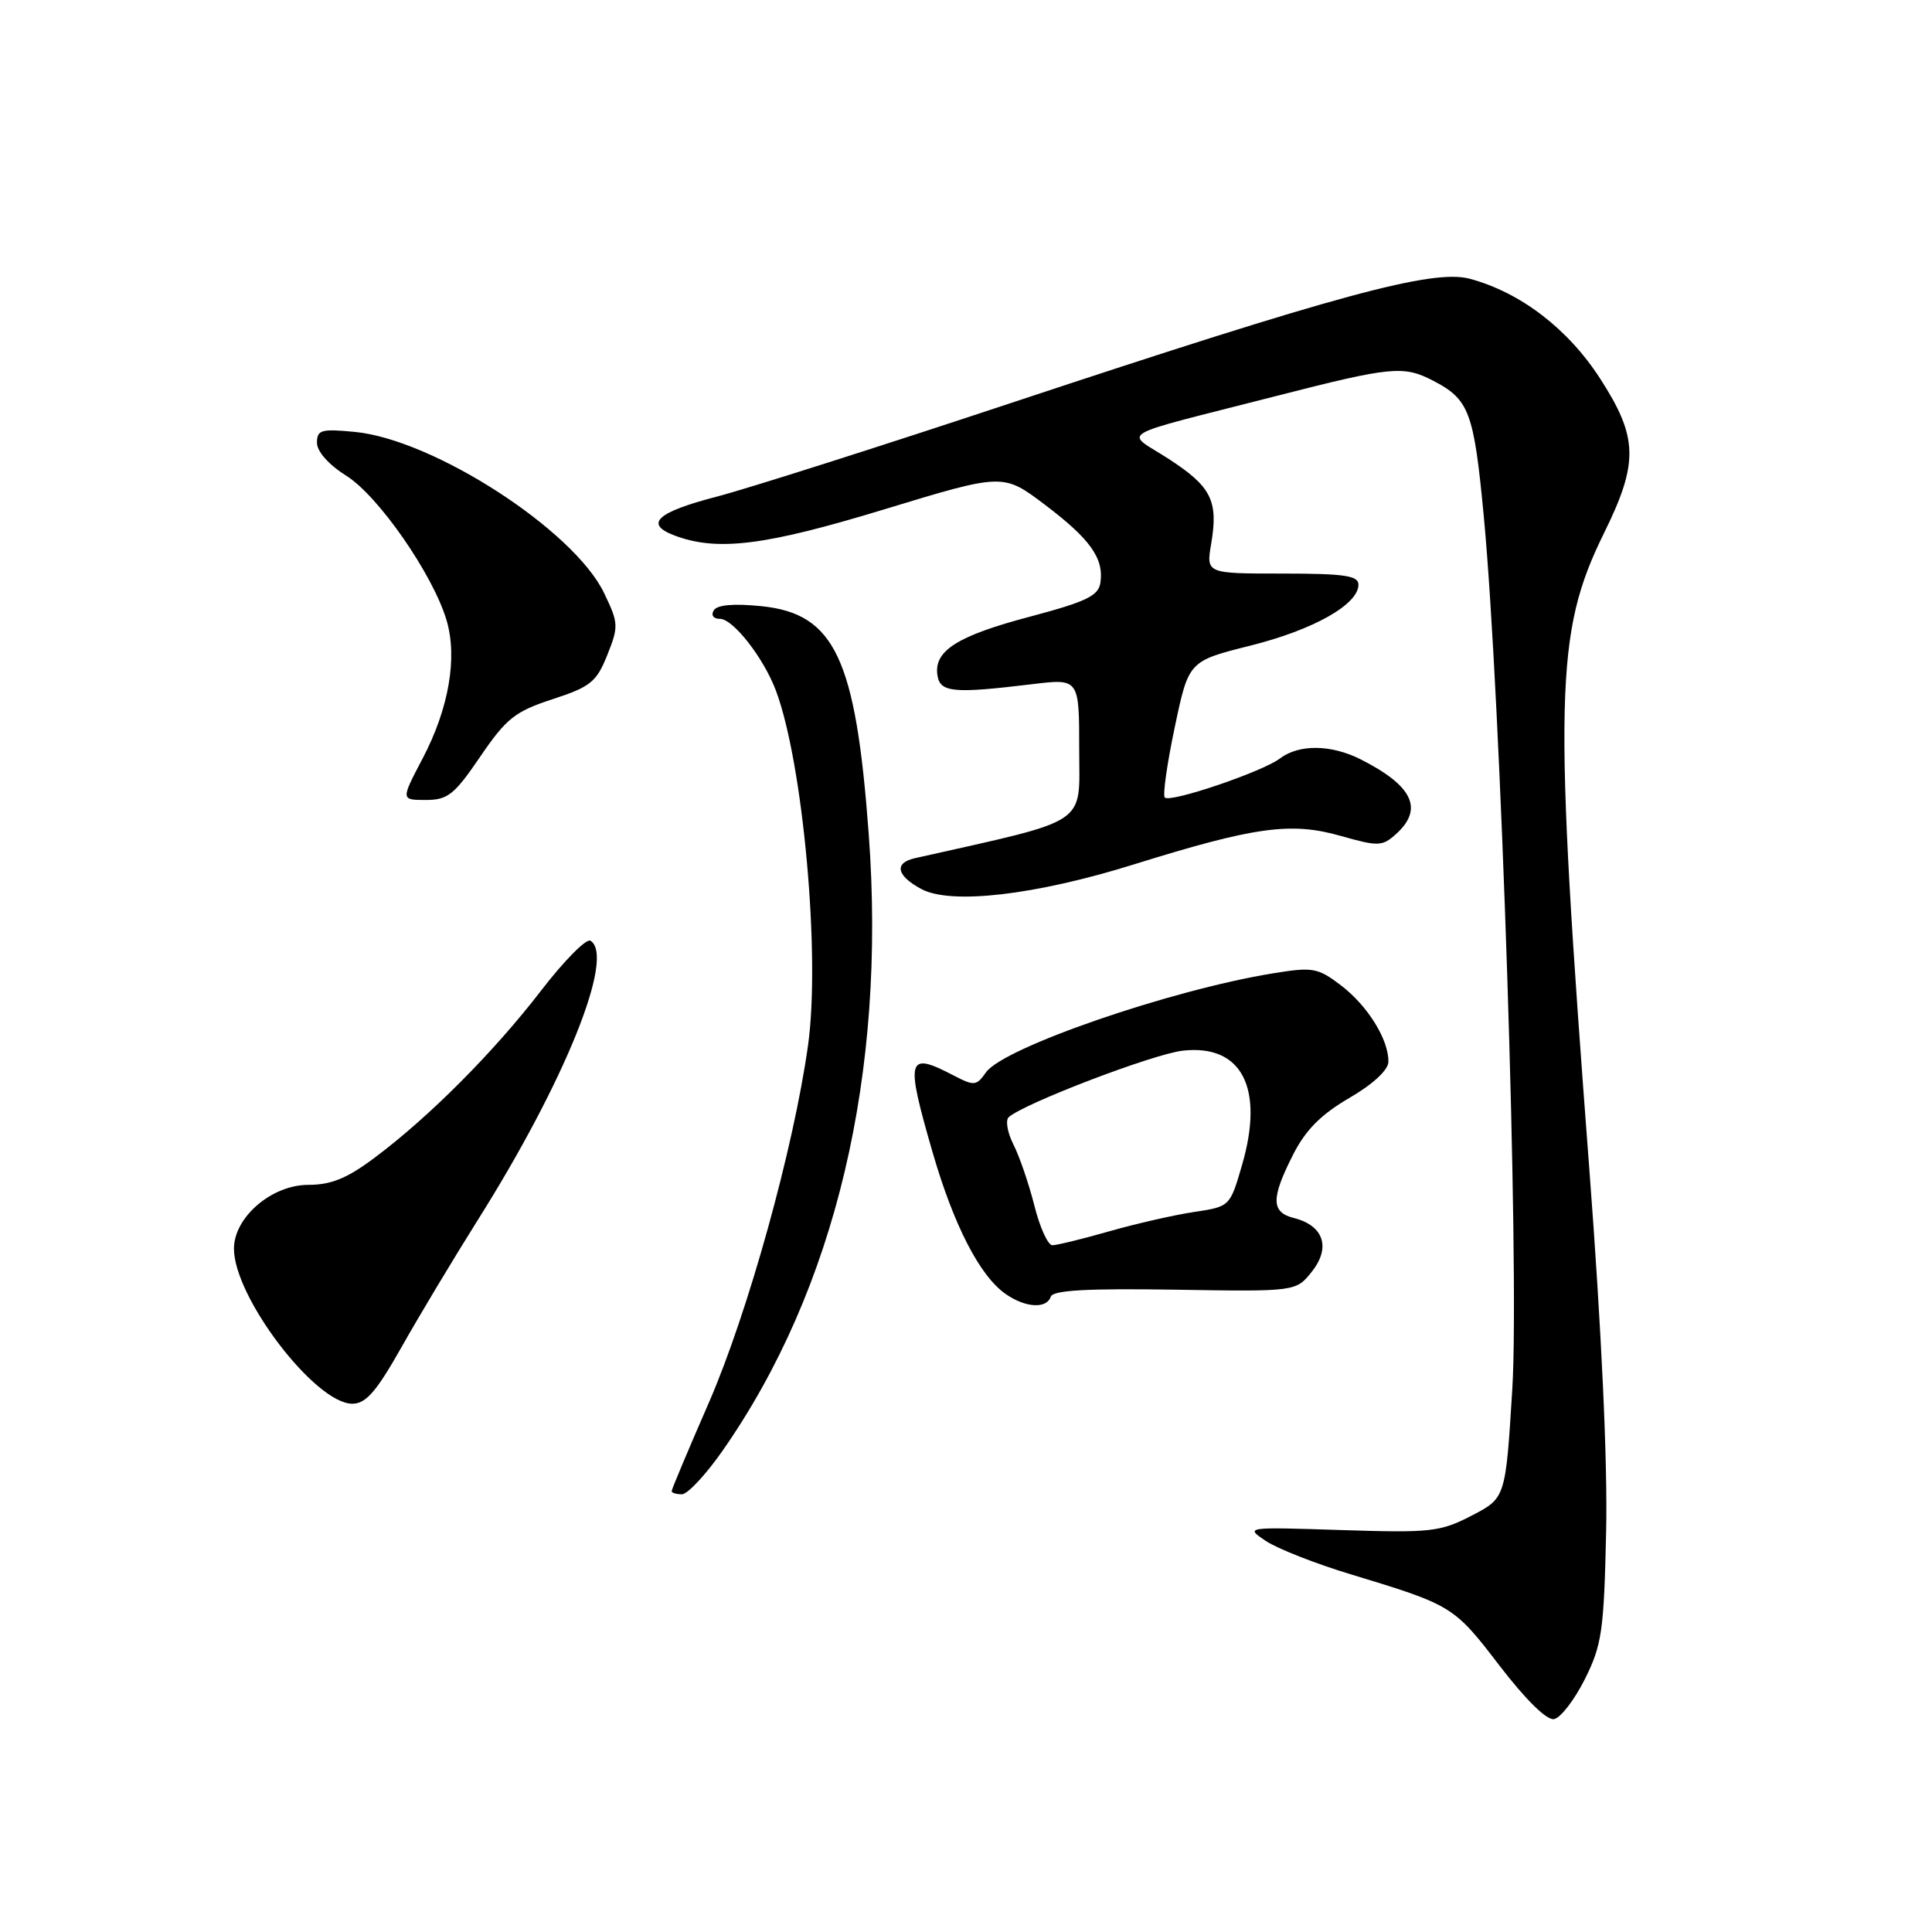 <?xml version="1.0" encoding="UTF-8" standalone="no"?>
<!DOCTYPE svg PUBLIC "-//W3C//DTD SVG 1.1//EN" "http://www.w3.org/Graphics/SVG/1.1/DTD/svg11.dtd" >
<svg xmlns="http://www.w3.org/2000/svg" xmlns:xlink="http://www.w3.org/1999/xlink" version="1.1" viewBox="0 0 256 256">
 <g >
 <path fill="currentColor"
d=" M 210.00 222.50 C 212.26 217.98 212.53 216.10 212.82 203.00 C 213.03 193.82 212.21 176.20 210.60 155.00 C 205.82 92.22 206.01 83.90 212.54 70.64 C 217.15 61.29 217.06 57.95 212.01 50.14 C 207.76 43.56 201.46 38.74 194.76 36.94 C 189.88 35.62 177.23 39.05 133.84 53.44 C 116.48 59.20 98.97 64.77 94.93 65.82 C 87.04 67.87 85.35 69.42 89.34 70.94 C 95.03 73.10 101.33 72.32 117.21 67.48 C 132.92 62.70 132.92 62.70 138.43 66.86 C 144.45 71.41 146.29 73.98 145.81 77.21 C 145.55 78.95 143.95 79.72 136.55 81.69 C 126.88 84.24 123.74 86.22 124.21 89.44 C 124.54 91.76 126.26 91.93 136.75 90.66 C 143.00 89.90 143.00 89.90 143.00 99.30 C 143.00 109.54 144.65 108.45 121.21 113.72 C 118.43 114.35 118.80 116.04 122.08 117.80 C 126.01 119.91 137.16 118.62 150.24 114.54 C 166.29 109.54 171.06 108.88 177.68 110.77 C 182.66 112.18 183.16 112.16 185.01 110.49 C 188.66 107.18 187.20 104.11 180.30 100.62 C 176.38 98.64 172.13 98.59 169.60 100.50 C 167.27 102.27 155.07 106.40 154.34 105.68 C 154.05 105.38 154.64 101.20 155.66 96.37 C 157.50 87.60 157.50 87.60 165.68 85.55 C 174.05 83.45 180.00 80.10 180.00 77.47 C 180.00 76.27 178.12 76.00 169.91 76.00 C 159.82 76.00 159.82 76.00 160.49 72.04 C 161.45 66.35 160.51 64.48 154.86 60.81 C 149.01 57.02 147.19 58.09 169.08 52.48 C 184.34 48.57 185.96 48.41 189.87 50.43 C 194.68 52.92 195.29 54.54 196.60 68.31 C 198.88 92.27 201.36 168.06 200.39 184.00 C 199.50 198.50 199.50 198.50 195.00 200.83 C 190.82 202.99 189.59 203.12 177.72 202.74 C 165.01 202.33 164.96 202.33 167.72 204.18 C 169.25 205.20 174.32 207.20 179.00 208.61 C 192.42 212.68 192.64 212.81 198.65 220.65 C 202.16 225.23 204.95 227.97 205.92 227.79 C 206.79 227.63 208.62 225.25 210.00 222.50 Z  M 95.73 192.25 C 110.70 170.83 117.46 142.32 115.11 110.50 C 113.39 87.22 110.61 81.32 100.89 80.32 C 97.22 79.95 95.03 80.14 94.58 80.87 C 94.18 81.52 94.53 82.00 95.39 82.00 C 97.15 82.00 101.18 87.17 102.81 91.50 C 106.41 101.10 108.73 126.64 107.07 138.50 C 105.17 152.13 99.11 173.94 93.94 185.83 C 91.22 192.06 89.00 197.34 89.00 197.58 C 89.00 197.81 89.61 198.00 90.36 198.00 C 91.10 198.00 93.52 195.41 95.73 192.25 Z  M 53.24 178.44 C 55.58 174.29 60.11 166.75 63.29 161.69 C 74.83 143.38 81.56 126.70 78.24 124.65 C 77.70 124.31 74.75 127.29 71.69 131.27 C 65.44 139.39 56.89 147.98 49.67 153.38 C 46.01 156.13 43.89 157.00 40.85 157.00 C 36.00 157.00 31.00 161.29 31.00 165.46 C 31.00 171.88 41.78 186.00 46.68 186.00 C 48.49 186.00 49.87 184.41 53.24 178.44 Z  M 139.23 171.82 C 139.51 170.96 144.01 170.71 155.68 170.89 C 171.73 171.15 171.73 171.15 173.85 168.47 C 176.36 165.28 175.38 162.39 171.47 161.40 C 168.42 160.64 168.39 158.81 171.34 153.00 C 172.99 149.74 175.03 147.68 178.77 145.50 C 181.91 143.68 183.95 141.79 183.97 140.70 C 184.02 137.77 181.24 133.28 177.69 130.57 C 174.61 128.23 173.96 128.11 168.69 128.97 C 155.09 131.18 132.94 138.82 130.65 142.09 C 129.39 143.89 129.08 143.92 126.39 142.52 C 120.18 139.28 119.94 140.12 123.56 152.64 C 126.37 162.35 129.82 169.06 133.24 171.45 C 135.86 173.29 138.68 173.46 139.23 171.82 Z  M 63.64 100.25 C 67.09 95.19 68.23 94.28 73.21 92.65 C 78.24 91.01 79.04 90.37 80.47 86.79 C 81.99 82.99 81.96 82.56 80.03 78.55 C 75.99 70.21 57.44 58.23 47.01 57.23 C 42.56 56.80 42.00 56.96 42.00 58.67 C 42.00 59.83 43.56 61.58 45.90 63.05 C 50.14 65.71 57.35 76.10 59.16 82.15 C 60.65 87.11 59.48 93.89 55.99 100.52 C 53.11 106.00 53.11 106.00 56.42 106.00 C 59.33 106.00 60.20 105.30 63.64 100.25 Z  M 137.06 159.75 C 136.33 156.86 135.08 153.21 134.28 151.64 C 133.48 150.06 133.21 148.44 133.66 148.03 C 135.73 146.19 152.82 139.66 156.72 139.22 C 164.54 138.34 167.55 144.14 164.58 154.36 C 162.98 159.87 162.97 159.88 158.24 160.59 C 155.63 160.98 150.58 162.13 147.00 163.15 C 143.43 164.17 140.03 165.00 139.44 165.00 C 138.86 165.00 137.78 162.64 137.06 159.75 Z "/>
</g>
</svg>